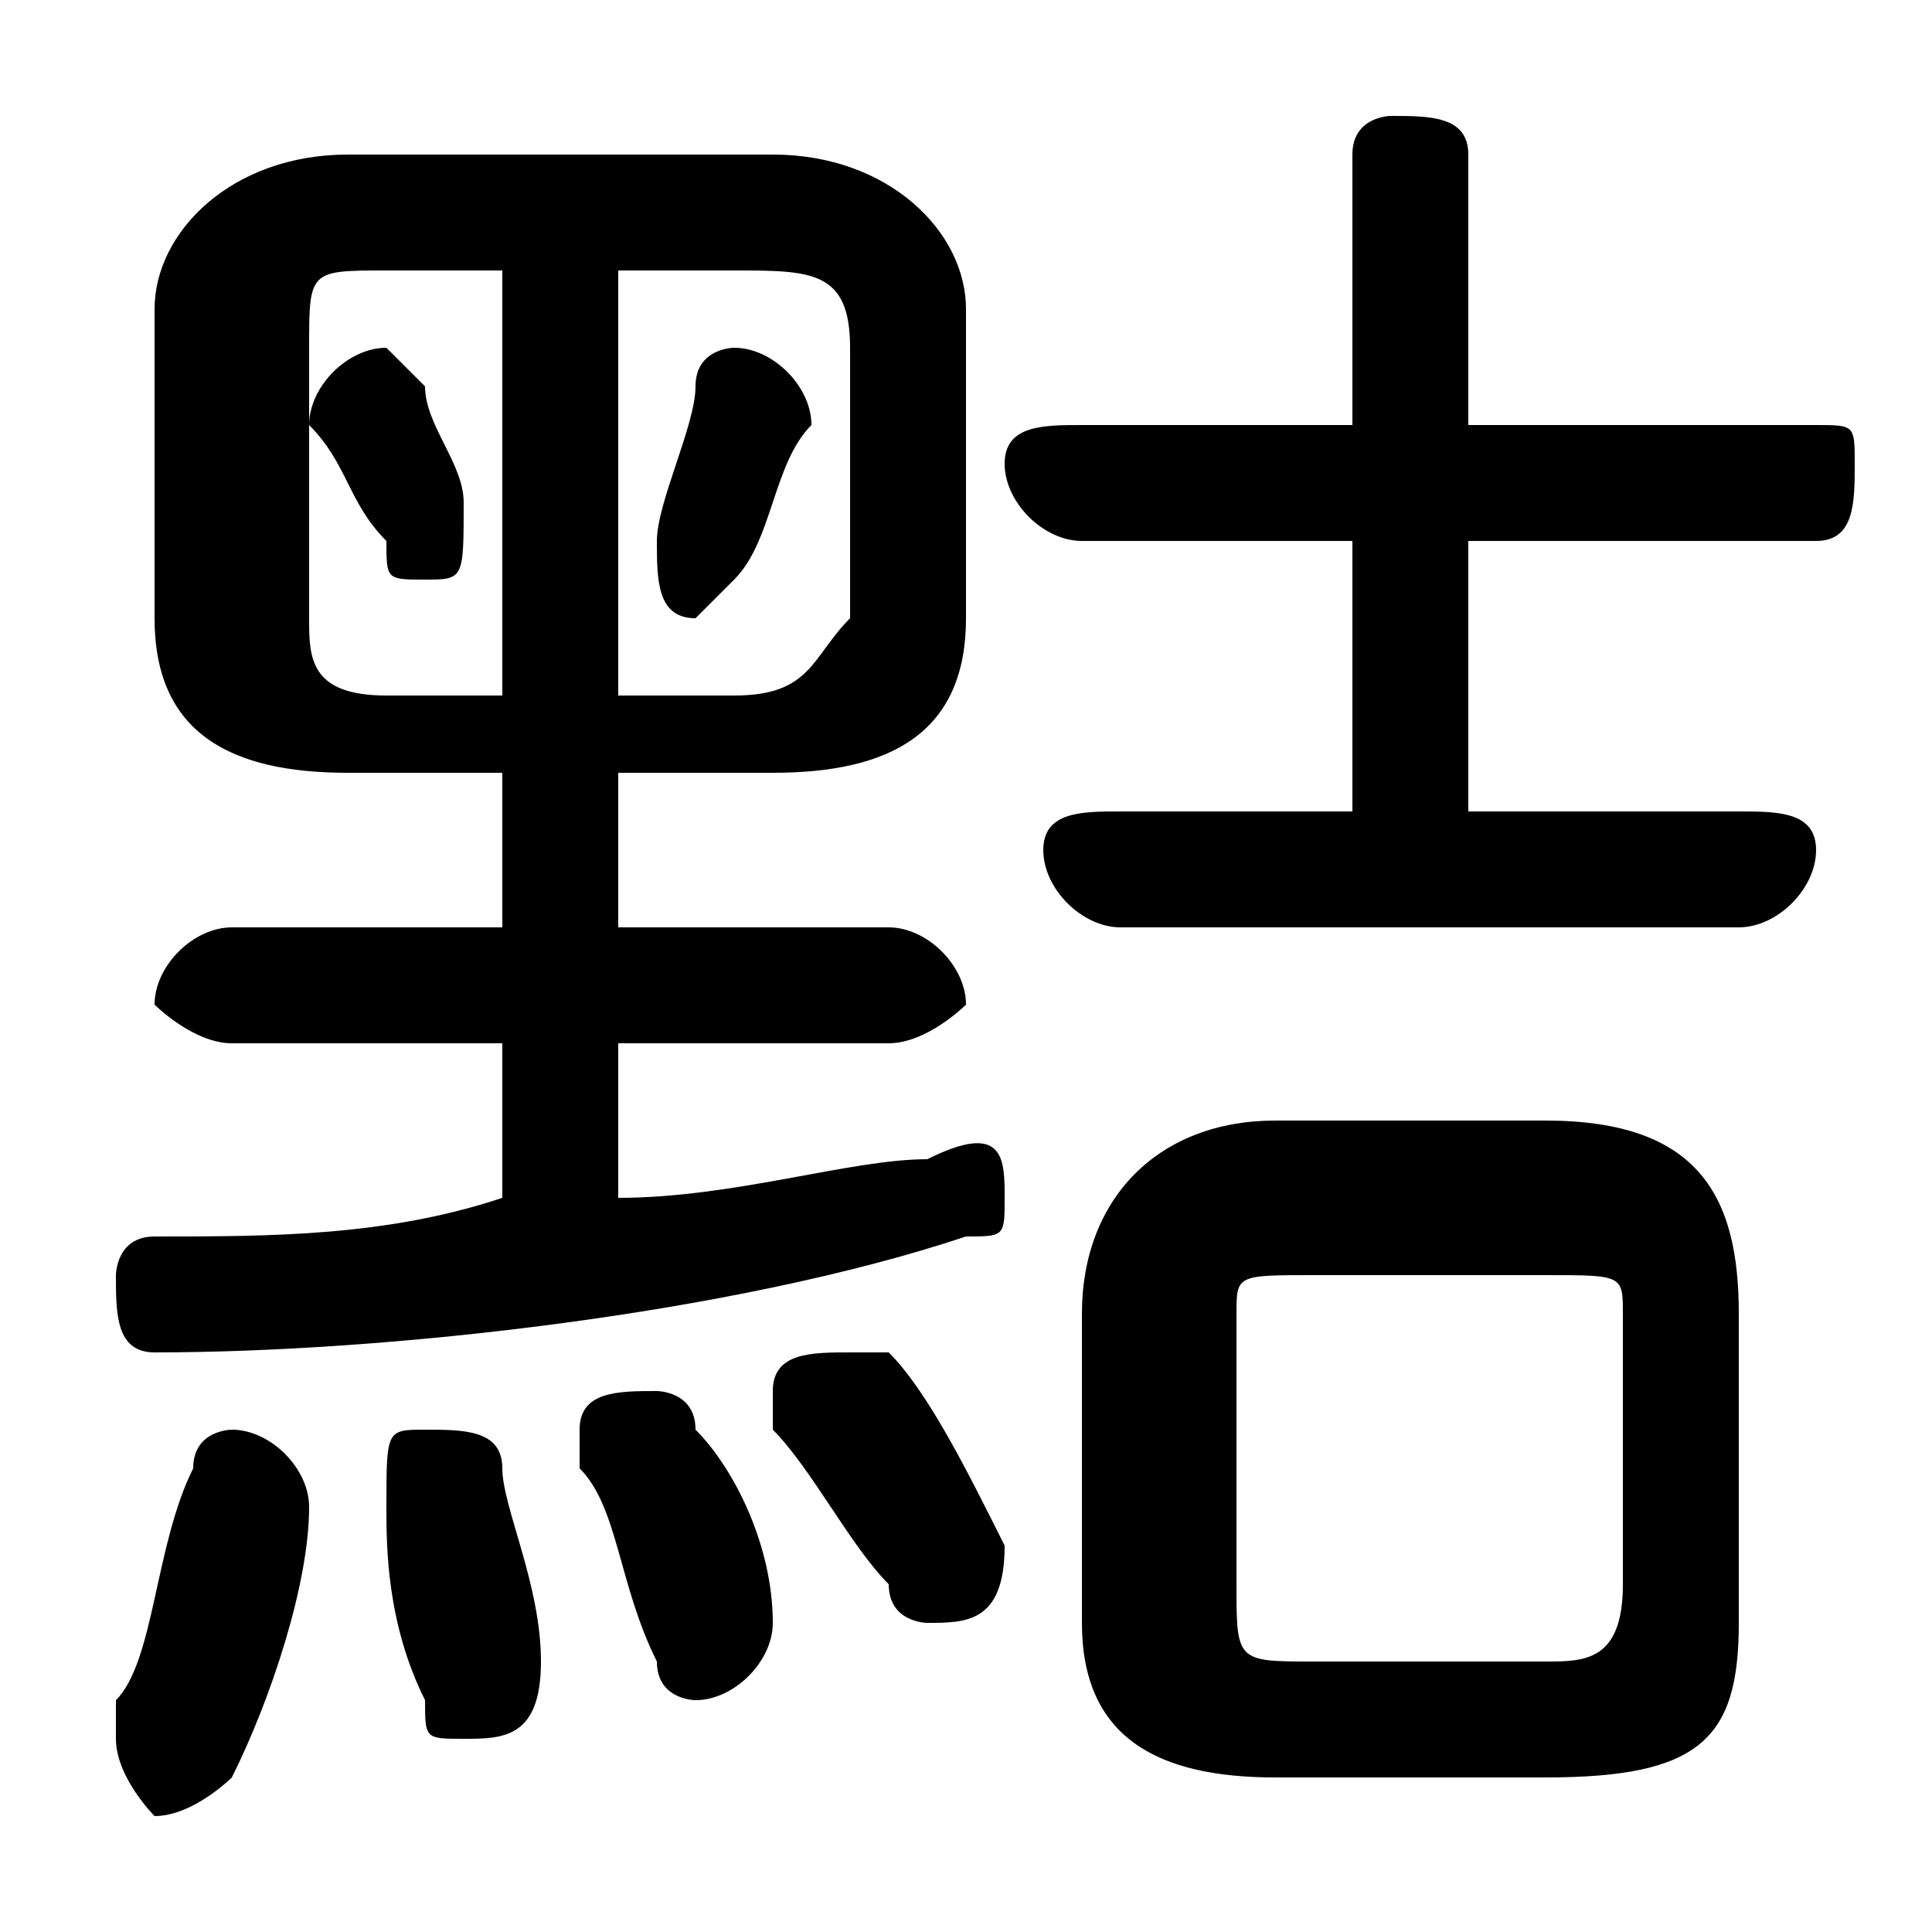<svg xmlns="http://www.w3.org/2000/svg" viewBox="0 -44.0 50.0 50.0">
    <rect x="0" y="-44.0" width="50.0" height="50.0" fill="#808080" stroke="none"/>
    <g transform="scale(1, -1)">
        <!-- ボディの枠 -->
        <rect x="0" y="-6.0" width="50.0" height="50.0"
            stroke="white" fill="white"/>
        <!-- グリフ座標系の原点 -->
        <circle cx="0" cy="0" r="5" fill="white"/>
        <!-- グリフのアウトライン -->
        <g style="fill:black;stroke:#000000;stroke-width:0;stroke-linecap:round;stroke-linejoin:round;">
        <path d="M 11.0 34.0 C 11.0 34.0 10.0 35.0 10.0 35.0 C 9.0 35.0 8.0 34.0 8.0 33.0 C 8.0 33.0 8.0 33.0 8.0 33.0 C 9.0 32.0 9.0 31.0 10.0 30.0 C 10.0 29.0 10.0 29.0 11.0 29.0 C 12.0 29.0 12.0 29.0 12.0 31.0 C 12.0 32.0 11.0 33.0 11.0 34.0 Z M 18.0 34.0 C 18.0 33.0 17.0 31.0 17.0 30.0 C 17.0 30.0 17.0 30.0 17.0 30.0 C 17.0 29.0 17.0 28.0 18.0 28.0 C 18.0 28.0 19.0 29.0 19.0 29.0 C 20.0 30.0 20.0 32.0 21.0 33.0 C 21.0 34.0 20.0 35.0 19.0 35.0 C 19.0 35.0 18.0 35.0 18.0 34.0 Z M 13.0 24.0 L 13.0 20.0 L 6.0 20.0 C 5.0 20.0 4.0 19.0 4.0 18.0 C 4.0 18.0 5.0 17.0 6.0 17.0 L 13.0 17.0 L 13.0 13.0 C 10.0 12.0 7.0 12.0 4.0 12.0 C 3.0 12.0 3.0 11.0 3.0 11.0 C 3.0 10.0 3.0 9.0 4.0 9.0 C 10.0 9.0 19.0 10.0 25.0 12.0 C 26.0 12.0 26.0 12.0 26.0 13.0 C 26.0 14.0 26.0 15.0 24.0 14.0 C 22.0 14.0 19.0 13.0 16.0 13.0 L 16.0 17.0 L 23.0 17.0 C 24.0 17.0 25.0 18.0 25.0 18.0 C 25.0 19.0 24.0 20.0 23.0 20.0 L 16.0 20.0 L 16.0 24.0 L 20.0 24.0 C 23.0 24.0 25.0 25.0 25.0 28.0 L 25.0 36.0 C 25.0 38.0 23.0 40.0 20.0 40.0 L 9.0 40.0 C 6.0 40.0 4.0 38.0 4.0 36.0 L 4.0 28.0 C 4.0 25.0 6.0 24.0 9.0 24.0 Z M 10.0 26.0 C 8.0 26.0 8.0 27.0 8.0 28.0 L 8.0 35.0 C 8.0 37.0 8.0 37.0 10.0 37.0 L 13.0 37.0 L 13.0 26.0 Z M 16.0 26.0 L 16.0 37.0 L 19.0 37.0 C 21.0 37.0 22.0 37.0 22.0 35.0 L 22.0 28.0 C 21.0 27.0 21.0 26.0 19.0 26.0 Z M 40.0 -2.0 C 44.0 -2.0 45.0 -1.0 45.0 2.0 L 45.0 10.0 C 45.0 13.0 44.0 15.0 40.0 15.0 L 33.0 15.0 C 30.0 15.0 28.0 13.0 28.0 10.0 L 28.0 2.0 C 28.0 -1.0 30.0 -2.0 33.0 -2.0 Z M 34.0 1.0 C 32.0 1.0 32.0 1.0 32.0 3.0 L 32.0 10.0 C 32.0 11.0 32.0 11.0 34.0 11.0 L 40.0 11.0 C 42.0 11.0 42.0 11.0 42.0 10.0 L 42.0 3.0 C 42.0 1.0 41.0 1.0 40.0 1.0 Z M 38.0 23.0 L 38.0 30.0 L 47.0 30.0 C 48.0 30.0 48.0 31.0 48.0 32.0 C 48.0 33.0 48.0 33.0 47.0 33.0 L 38.0 33.0 L 38.0 40.0 C 38.0 41.0 37.0 41.0 36.0 41.0 C 36.0 41.0 35.0 41.0 35.0 40.0 L 35.0 33.0 L 28.0 33.0 C 27.0 33.0 26.0 33.0 26.0 32.0 C 26.0 31.0 27.0 30.0 28.0 30.0 L 35.0 30.0 L 35.0 23.0 L 29.0 23.0 C 28.0 23.0 27.0 23.0 27.0 22.0 C 27.0 21.0 28.0 20.0 29.0 20.0 L 45.0 20.0 C 46.0 20.0 47.0 21.0 47.0 22.0 C 47.0 23.0 46.0 23.0 45.0 23.0 Z M 5.0 6.0 C 4.0 4.0 4.0 1.0 3.0 -0.0 C 3.0 -1.0 3.0 -1.0 3.0 -1.0 C 3.0 -2.0 4.0 -3.0 4.0 -3.0 C 5.0 -3.0 6.0 -2.0 6.0 -2.0 C 7.0 0.0 8.0 3.0 8.0 5.0 C 8.0 6.0 7.0 7.0 6.0 7.0 C 6.0 7.0 5.0 7.0 5.0 6.0 Z M 13.0 6.0 C 13.0 7.0 12.0 7.0 11.0 7.0 C 10.0 7.0 10.0 7.0 10.0 5.0 C 10.0 4.0 10.0 2.0 11.0 0.0 C 11.0 -1.0 11.0 -1.0 12.0 -1.0 C 13.0 -1.0 14.0 -1.0 14.0 1.0 C 14.0 3.0 13.0 5.0 13.0 6.0 Z M 18.0 7.0 C 18.0 8.0 17.0 8.0 17.0 8.0 C 16.0 8.0 15.0 8.0 15.0 7.0 C 15.0 7.0 15.0 6.0 15.0 6.0 C 16.0 5.0 16.0 3.0 17.0 1.0 C 17.0 0.0 18.0 0.0 18.0 0.0 C 19.0 0.0 20.0 1.0 20.0 2.0 C 20.0 4.0 19.0 6.0 18.0 7.0 Z M 23.0 9.0 C 22.0 9.0 22.0 9.0 22.0 9.0 C 21.0 9.0 20.0 9.0 20.0 8.0 C 20.0 8.0 20.0 8.0 20.0 7.0 C 21.0 6.0 22.0 4.0 23.0 3.0 C 23.0 2.0 24.0 2.0 24.0 2.0 C 25.0 2.0 26.0 2.0 26.0 4.0 C 26.0 4.0 26.0 4.0 26.0 4.0 C 25.0 6.0 24.0 8.0 23.0 9.0 Z"/>
    </g>
    </g>
</svg>
